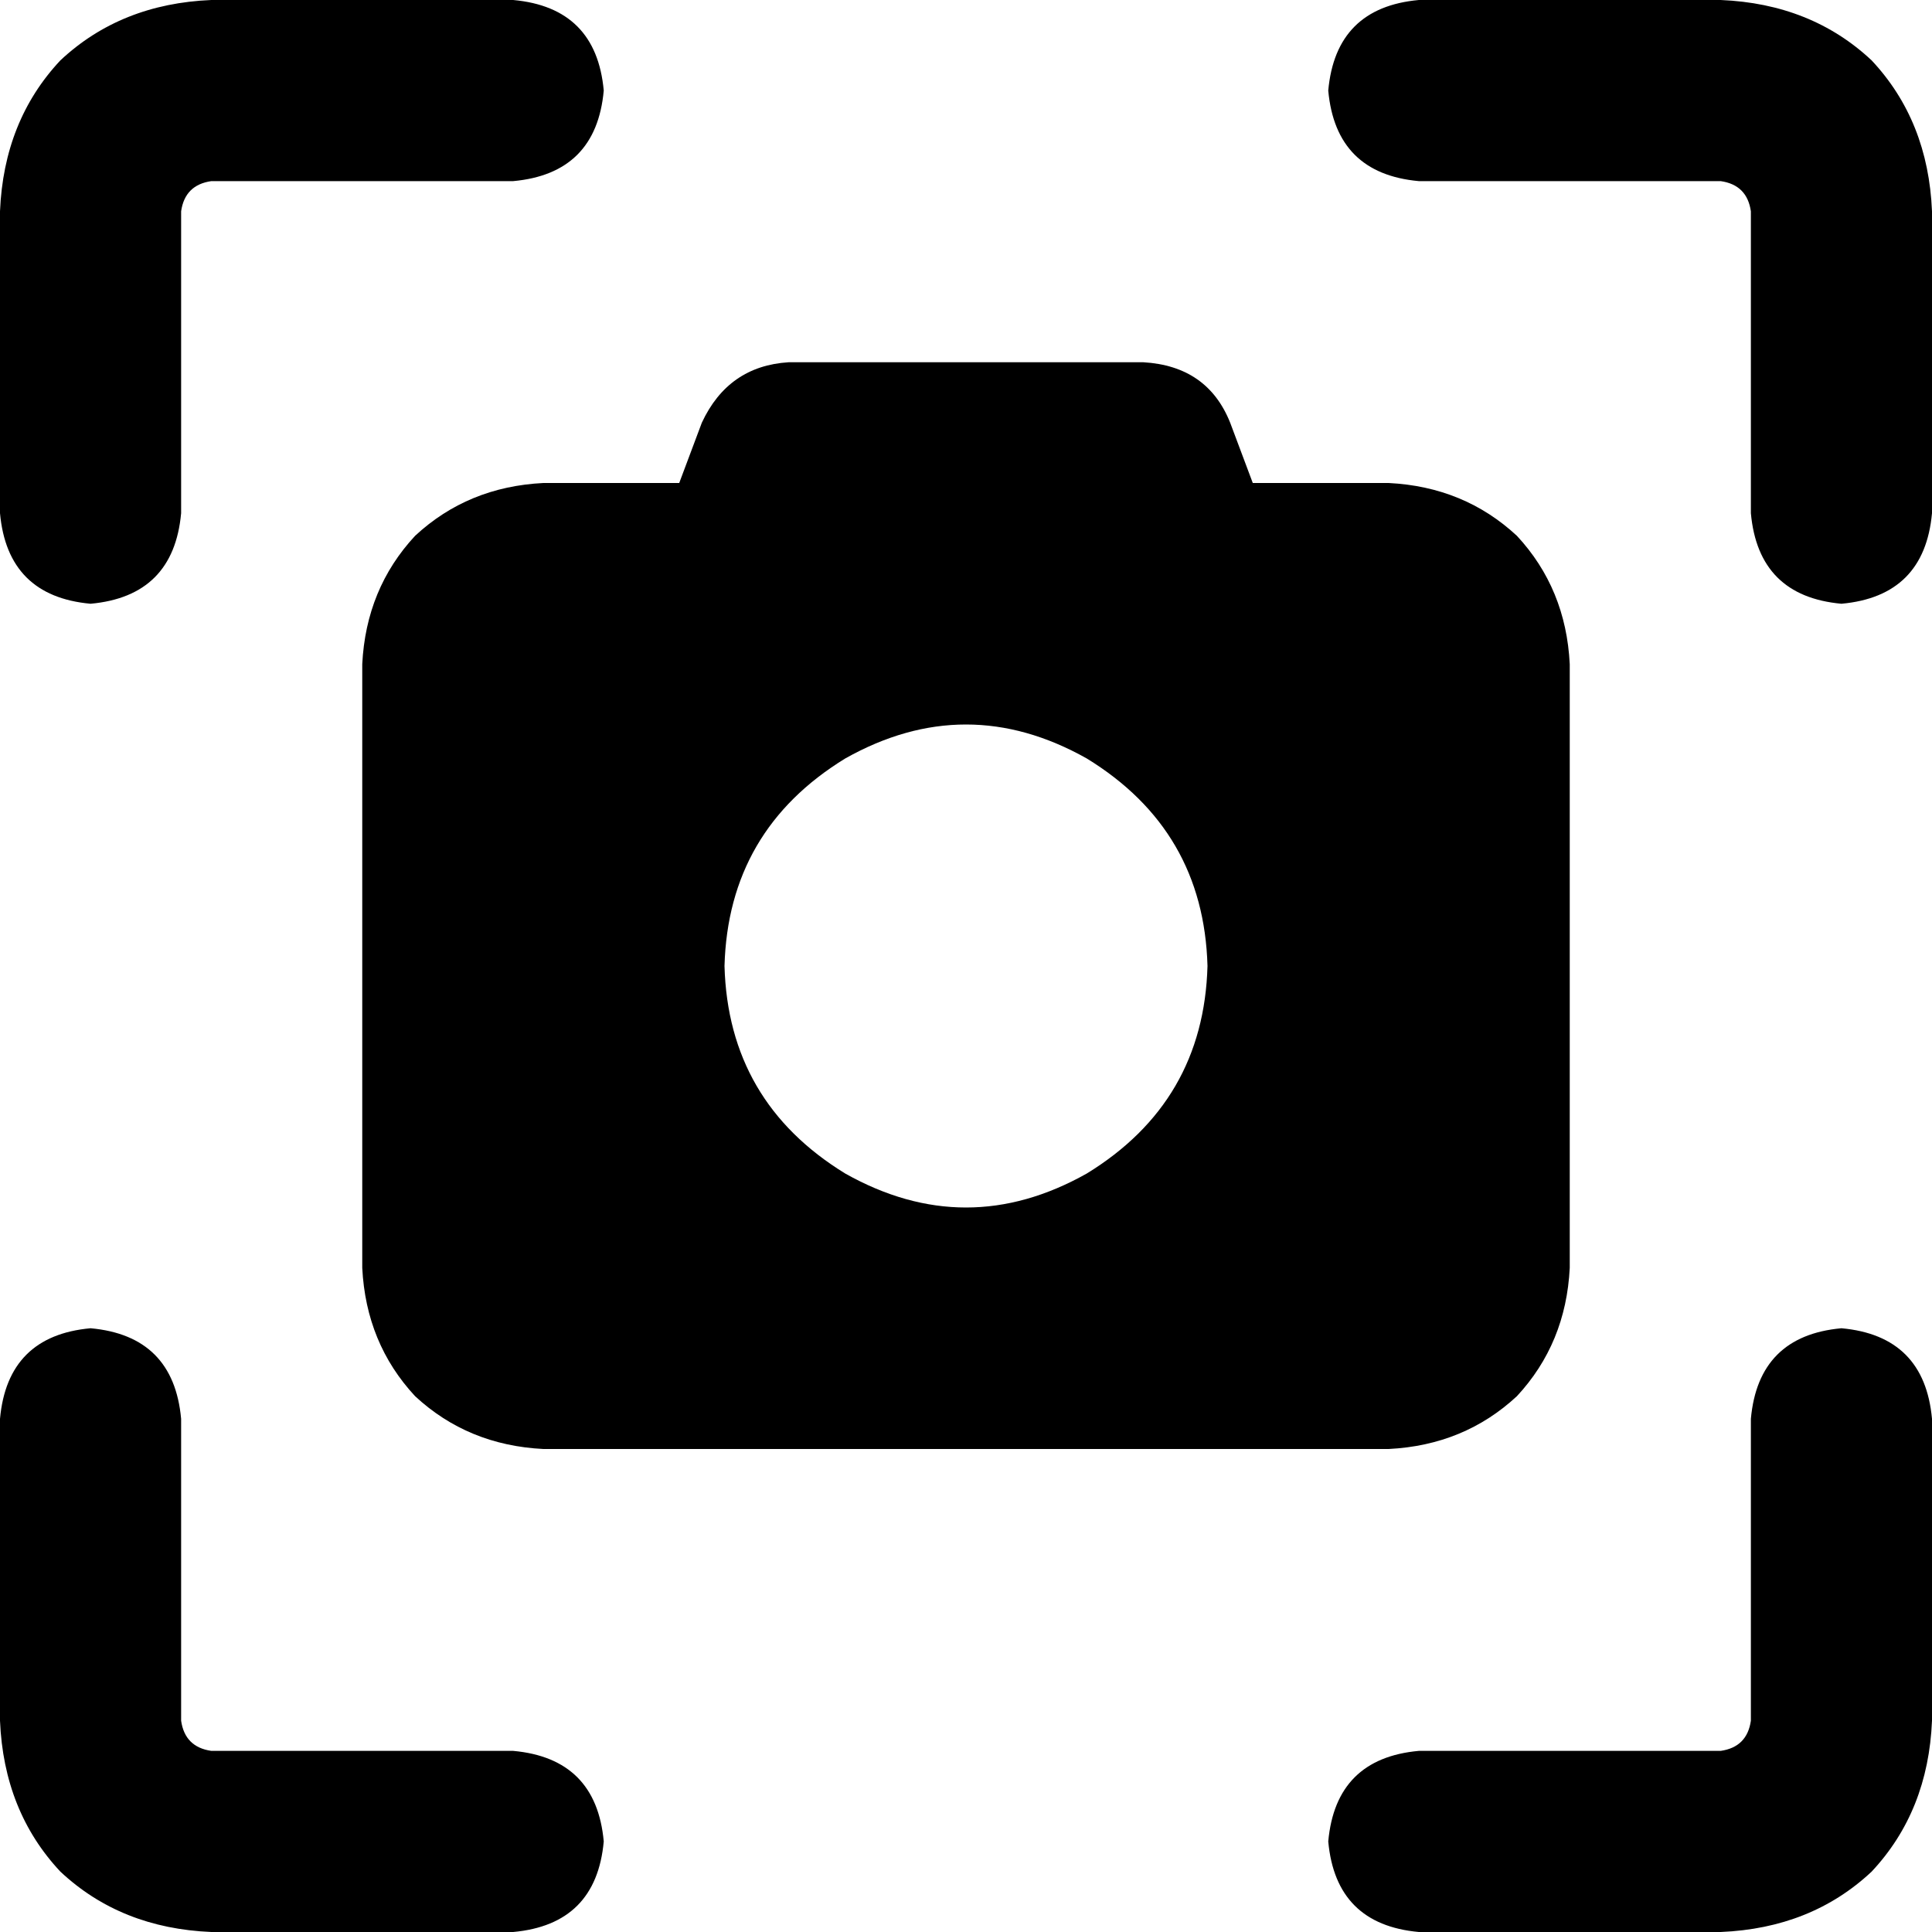 <svg xmlns="http://www.w3.org/2000/svg" viewBox="0 0 512 512">
  <path d="M 56 0 L 136 0 Q 158 2 160 24 Q 158 46 136 48 L 56 48 Q 49 49 48 56 L 48 136 Q 46 158 24 160 Q 2 158 0 136 L 0 56 Q 1 32 16 16 Q 32 1 56 0 L 56 0 Z M 376 0 L 456 0 Q 480 1 496 16 Q 511 32 512 56 L 512 136 Q 510 158 488 160 Q 466 158 464 136 L 464 56 Q 463 49 456 48 L 376 48 Q 354 46 352 24 Q 354 2 376 0 L 376 0 Z M 48 376 L 48 456 Q 49 463 56 464 L 136 464 Q 158 466 160 488 Q 158 510 136 512 L 56 512 Q 32 511 16 496 Q 1 480 0 456 L 0 376 Q 2 354 24 352 Q 46 354 48 376 L 48 376 Z M 512 376 L 512 456 Q 511 480 496 496 Q 480 511 456 512 L 376 512 Q 354 510 352 488 Q 354 466 376 464 L 456 464 Q 463 463 464 456 L 464 376 Q 466 354 488 352 Q 510 354 512 376 L 512 376 Z M 180 128 L 186 112 Q 193 97 209 96 L 303 96 Q 320 97 326 112 L 332 128 L 368 128 Q 388 129 402 142 Q 415 156 416 176 L 416 336 Q 415 356 402 370 Q 388 383 368 384 L 144 384 Q 124 383 110 370 Q 97 356 96 336 L 96 176 Q 97 156 110 142 Q 124 129 144 128 L 180 128 L 180 128 Z M 320 256 Q 319 220 288 201 Q 256 183 224 201 Q 193 220 192 256 Q 193 292 224 311 Q 256 329 288 311 Q 319 292 320 256 L 320 256 Z" />
</svg>